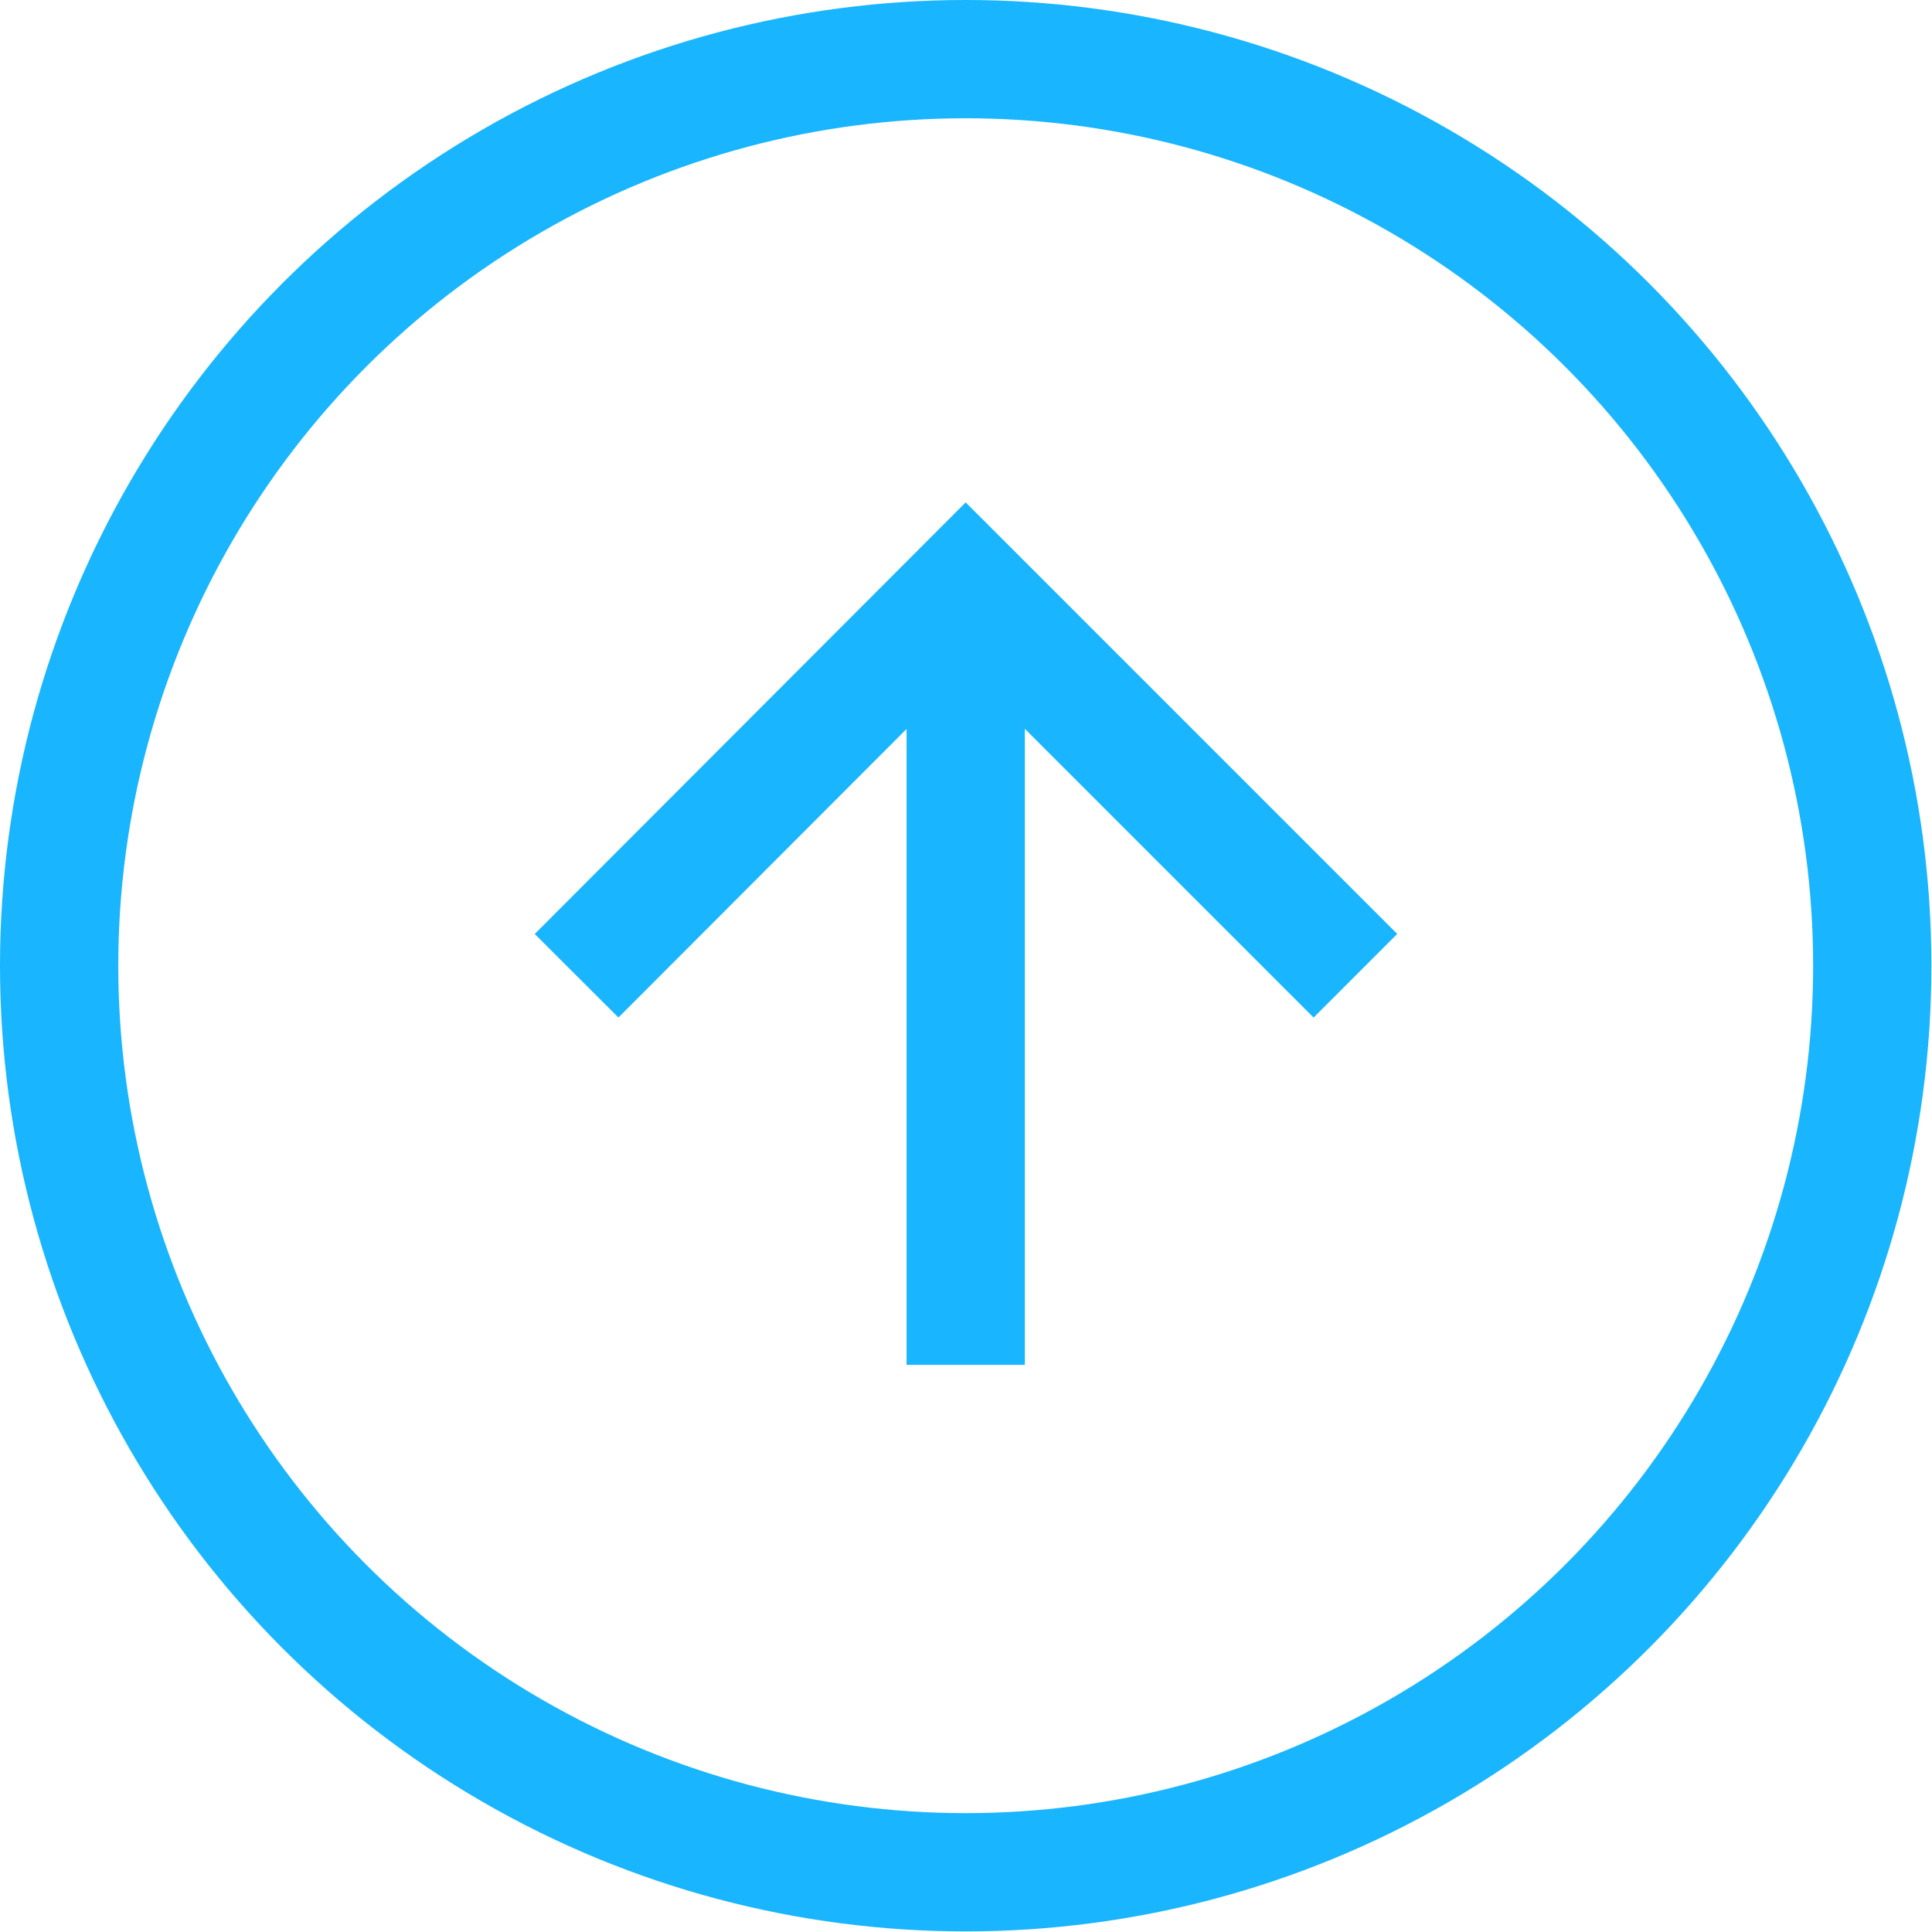 <svg id="Layer_1" data-name="Layer 1" xmlns="http://www.w3.org/2000/svg" viewBox="0 0 32.67 32.67"><defs><style>.cls-1{fill:none;stroke:#19b5fe;stroke-miterlimit:10;stroke-width:2px;}</style></defs><title>rockets</title><circle class="cls-1" cx="16.33" cy="16.33" r="15.33"/><line class="cls-1" x1="16.33" y1="9.84" x2="16.33" y2="23.08"/><polyline class="cls-1" points="9.75 16.5 16.33 9.91 22.92 16.5"/></svg>